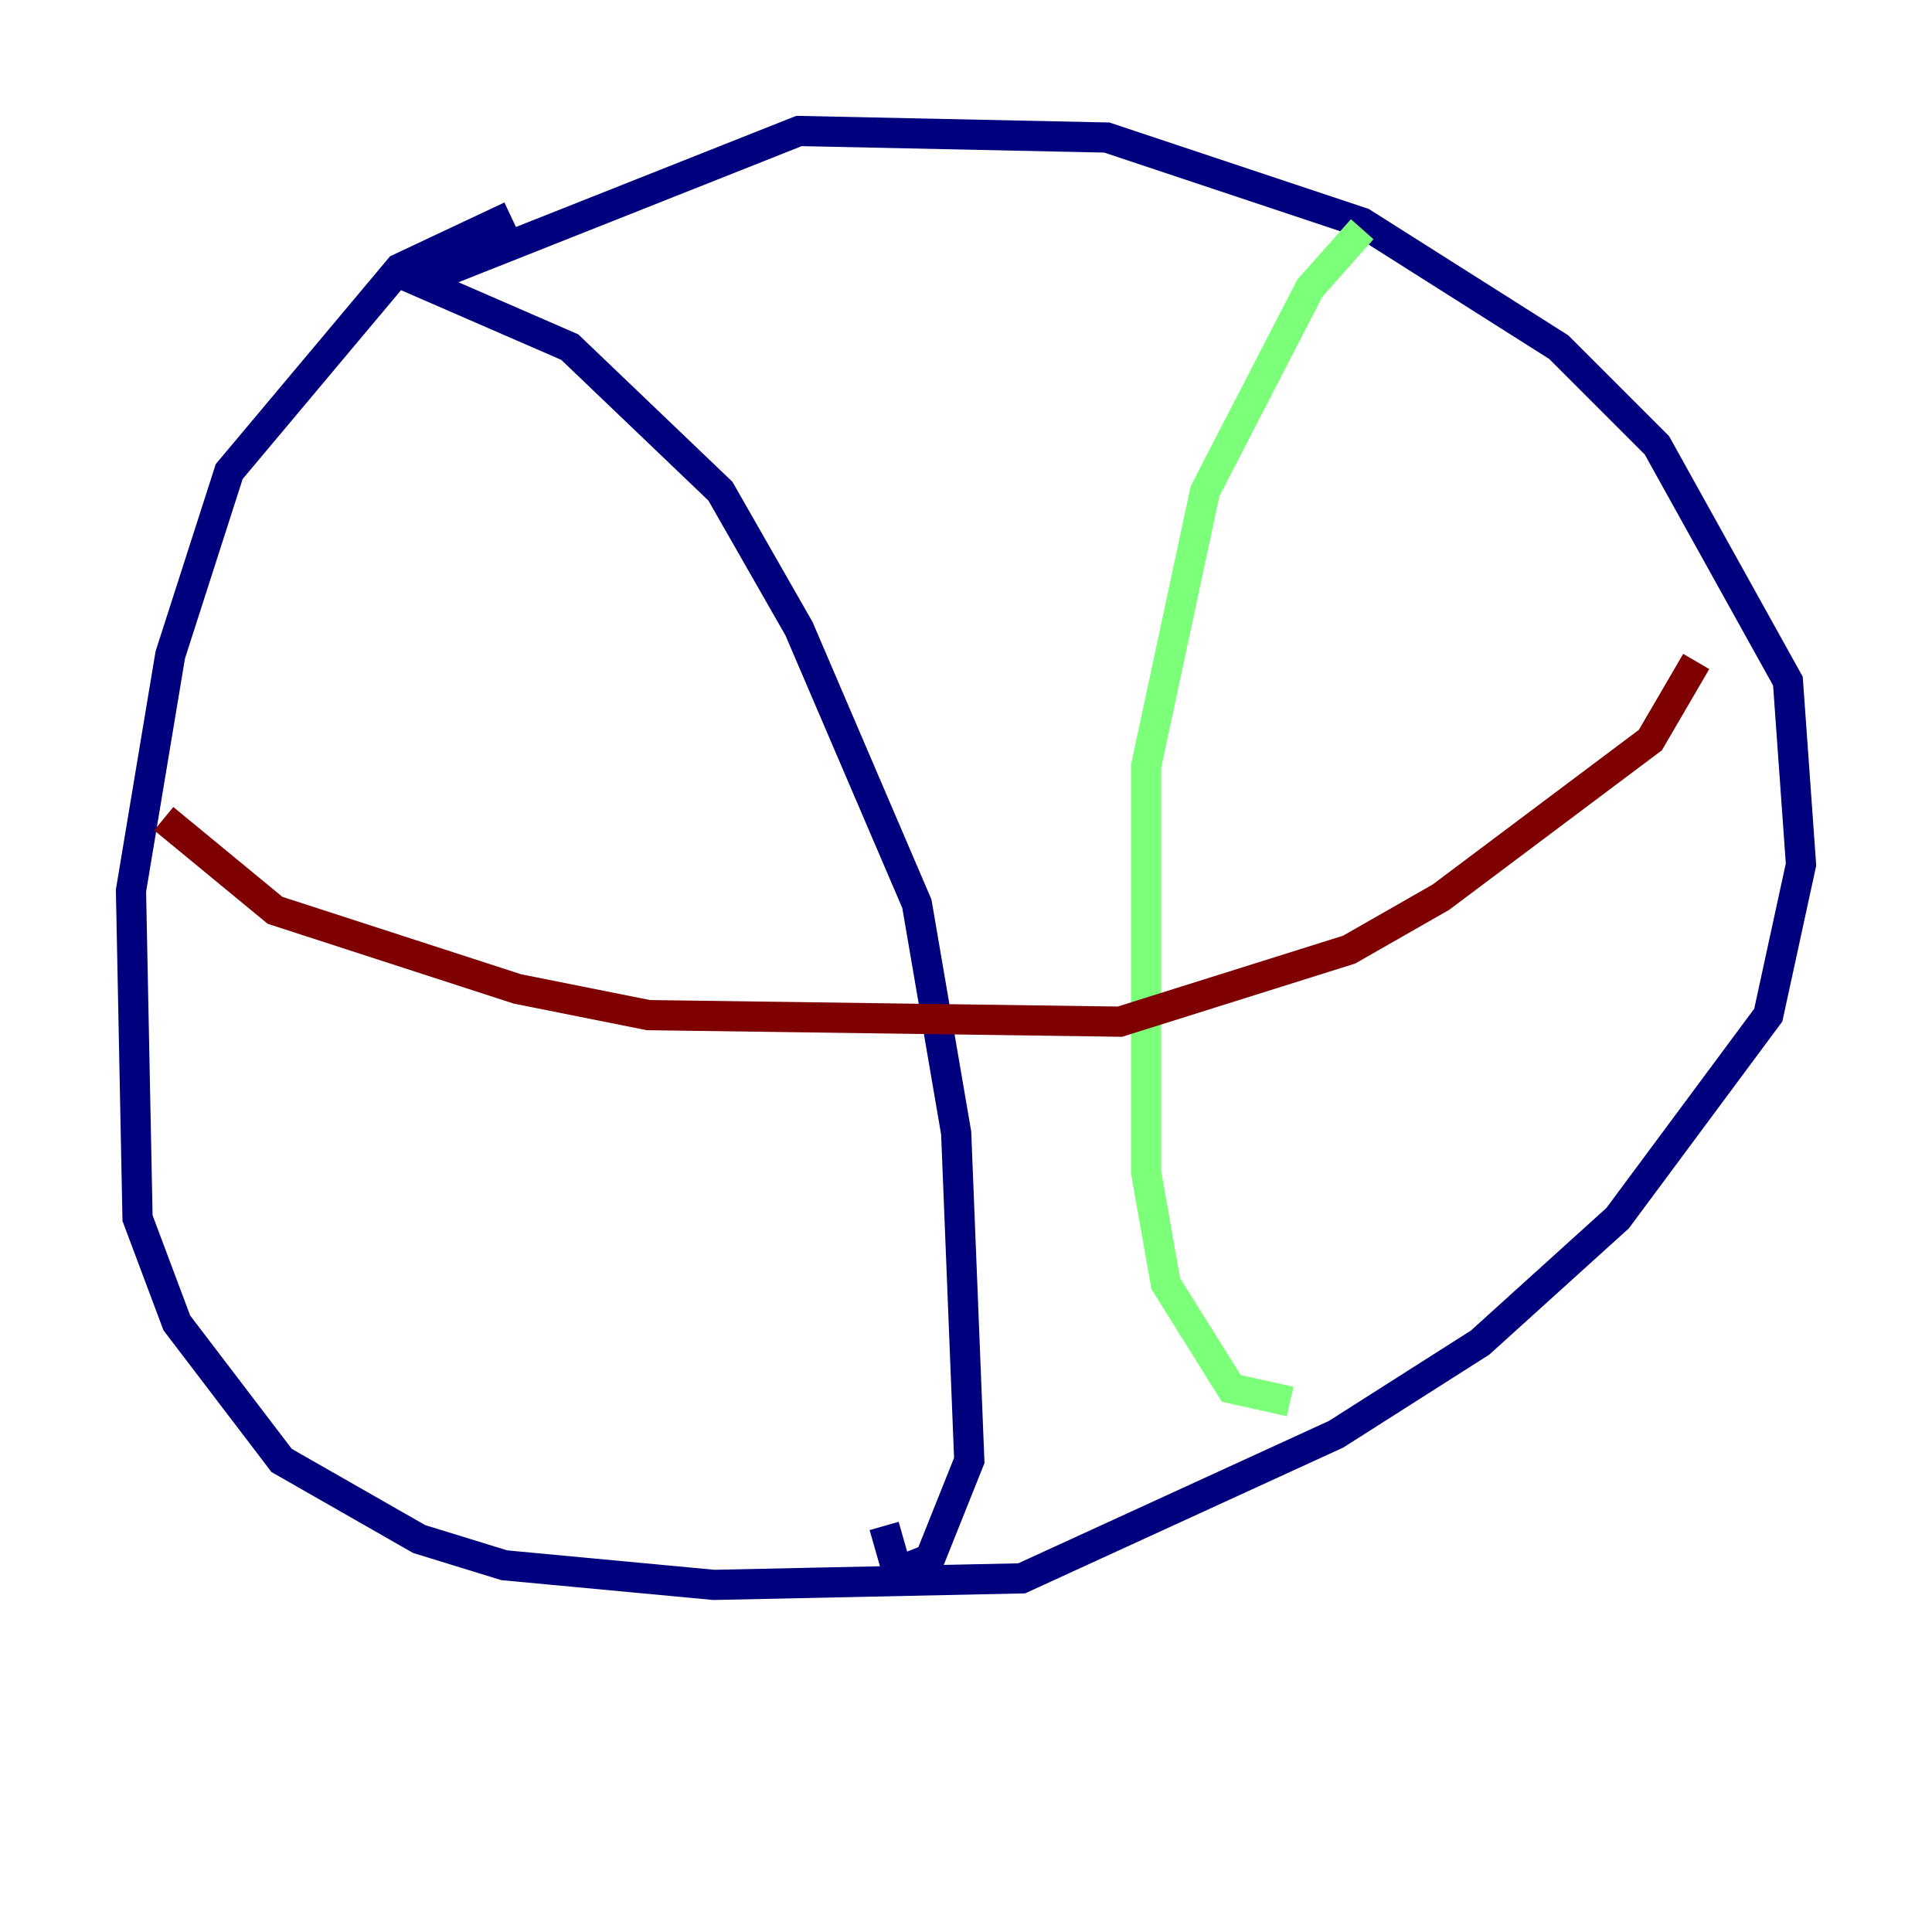 <?xml version="1.0" encoding="utf-8" ?>
<svg baseProfile="tiny" height="128" version="1.2" viewBox="0,0,128,128" width="128" xmlns="http://www.w3.org/2000/svg" xmlns:ev="http://www.w3.org/2001/xml-events" xmlns:xlink="http://www.w3.org/1999/xlink"><defs /><polyline fill="none" points="33.844,14.319 26.468,17.79 15.186,31.241 11.281,43.39 8.678,59.01 9.112,80.705 11.715,87.647 18.658,96.759 27.77,101.966 33.41,103.702 47.295,105.003 67.688,104.57 88.515,95.024 98.061,88.949 107.173,80.705 117.153,67.254 119.322,57.275 118.454,45.125 109.776,29.505 103.268,22.997 90.251,14.752 73.329,9.112 52.936,8.678 27.77,18.658 37.749,22.997 47.729,32.542 52.936,41.654 60.746,59.878 63.349,75.064 64.217,96.759 61.614,103.268 59.444,104.136 58.576,101.098" stroke="#00007f" stroke-width="2" /><polyline fill="none" points="90.251,15.186 86.78,19.091 79.837,32.542 75.932,50.766 75.932,77.668 77.234,85.044 81.573,91.986 85.478,92.854" stroke="#7cff79" stroke-width="2" /><polyline fill="none" points="10.848,54.237 18.224,60.312 34.278,65.519 42.956,67.254 74.197,67.688 89.383,62.915 95.458,59.444 109.342,49.031 112.38,43.824" stroke="#7f0000" stroke-width="2" /></svg>